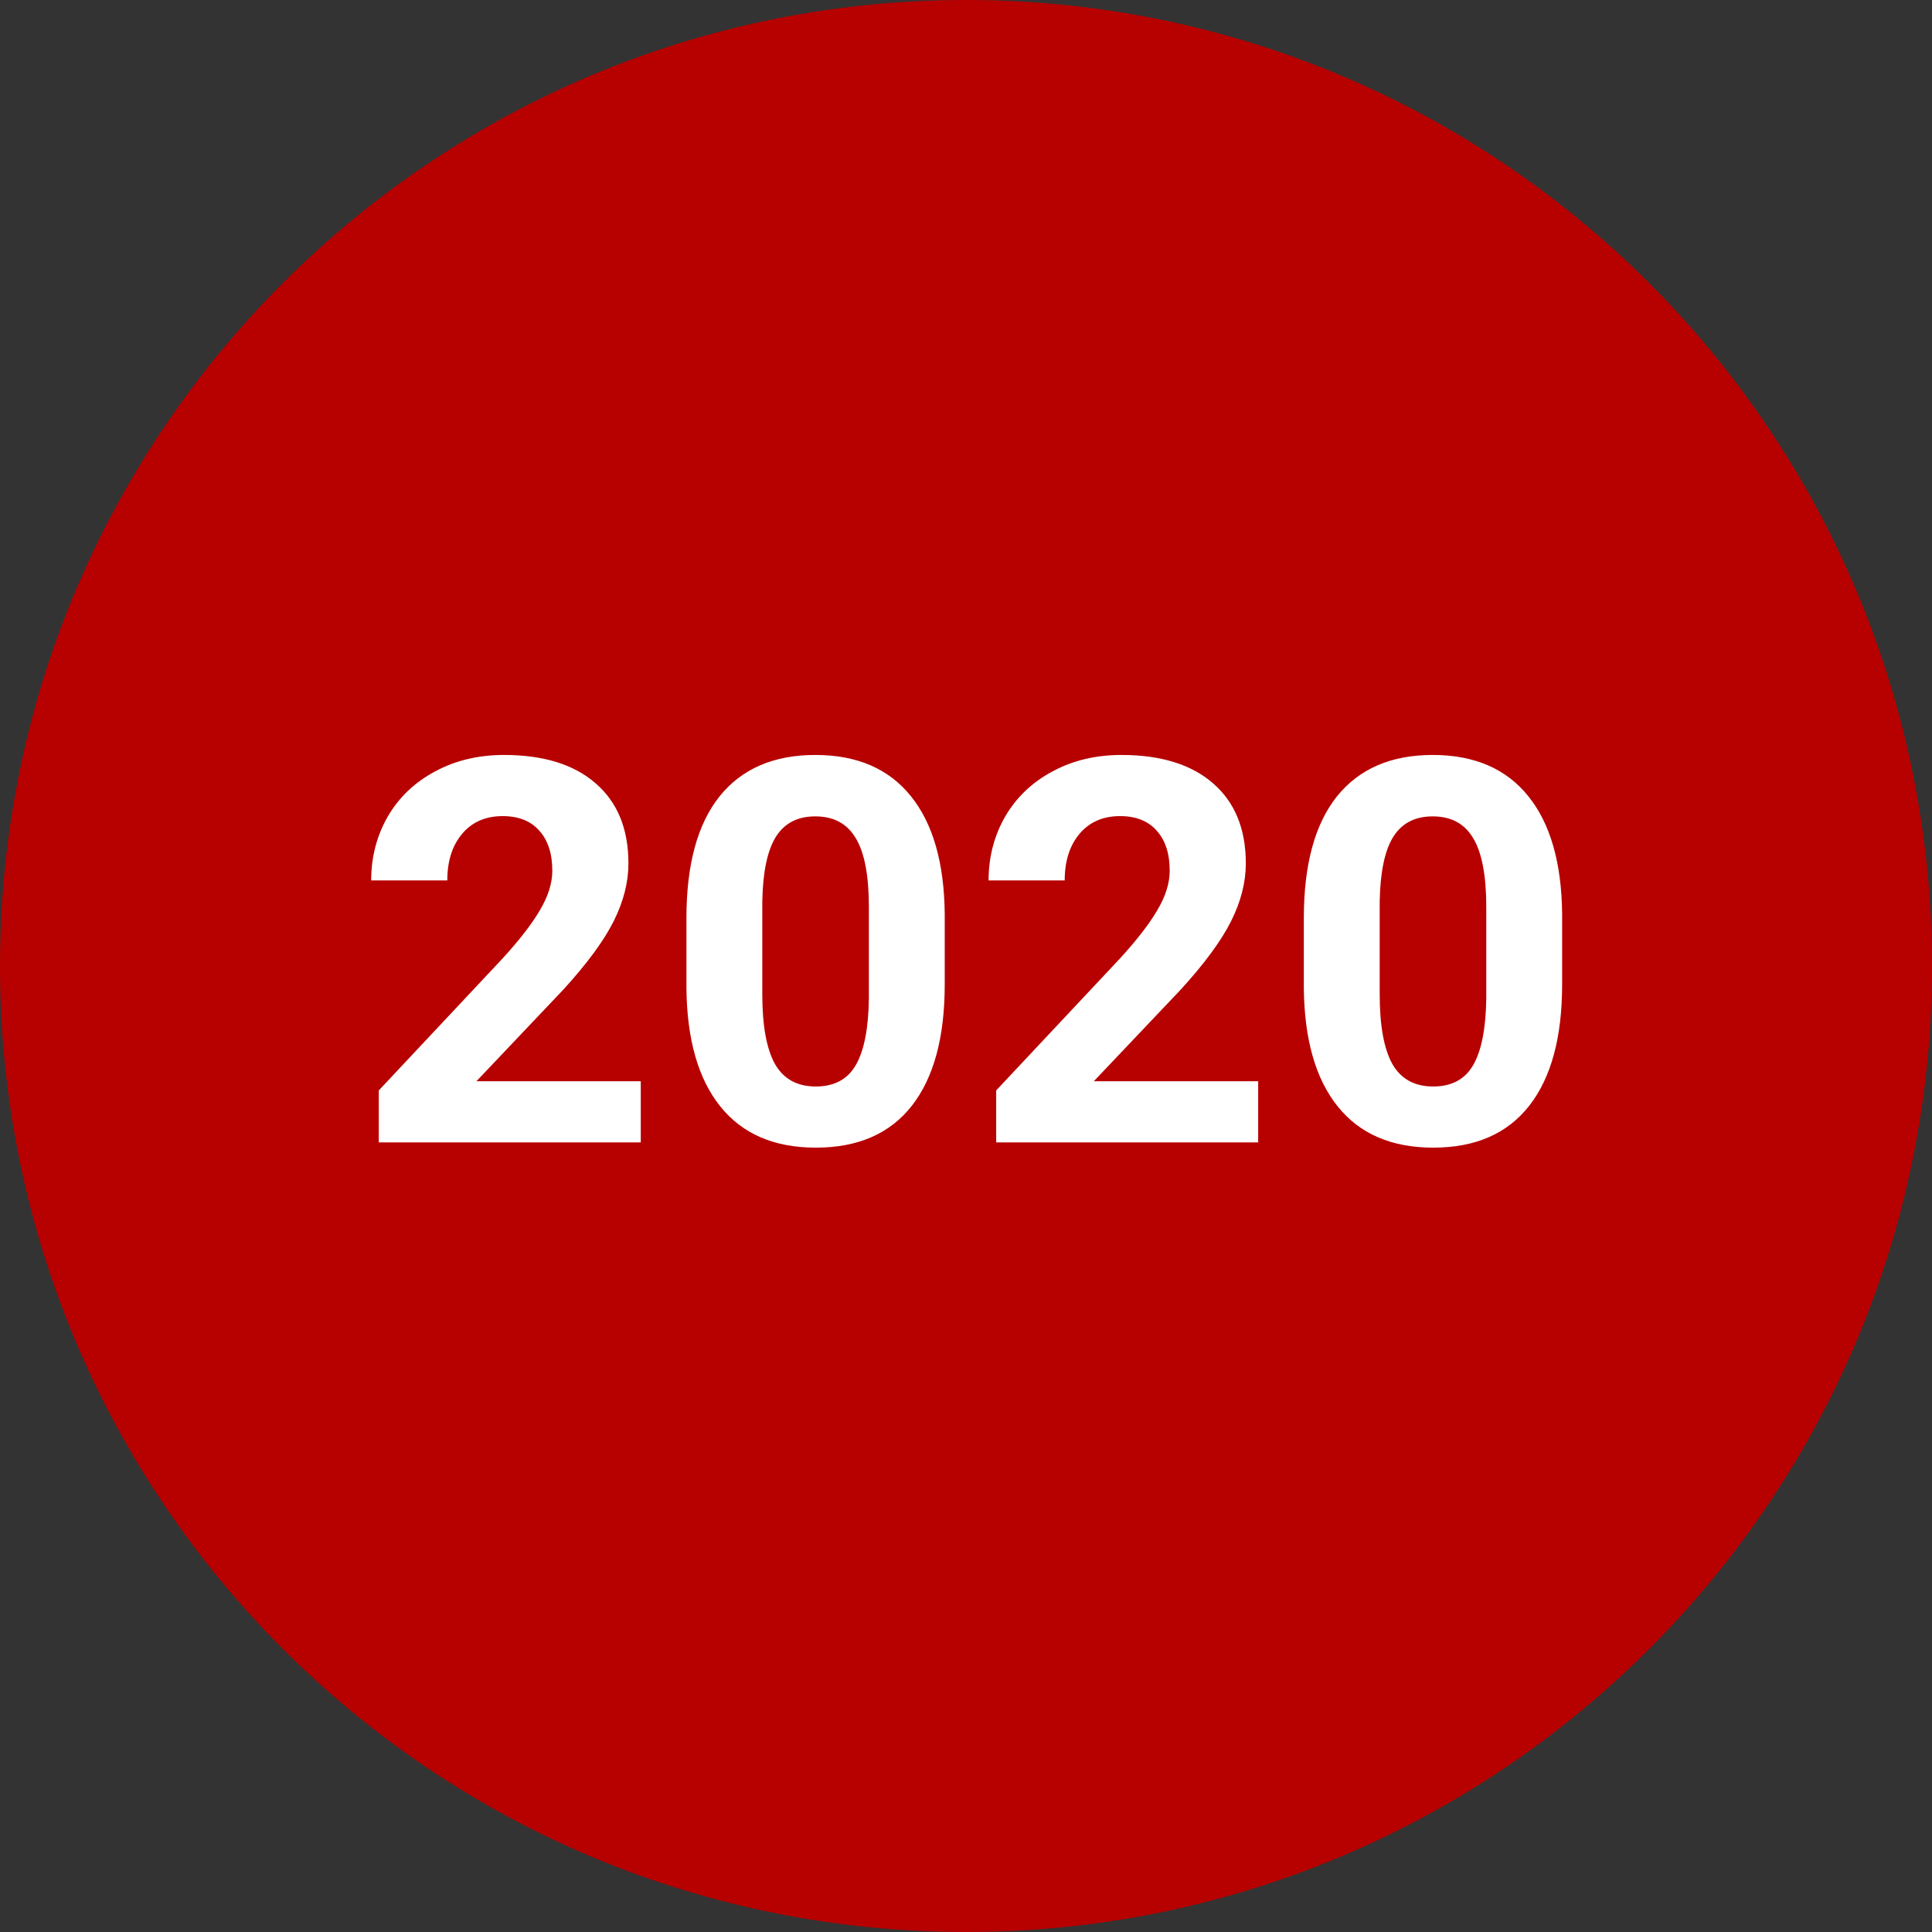 <svg width="115" height="115" viewBox="0 0 115 115" fill="none" xmlns="http://www.w3.org/2000/svg">
<rect x="0" y="0" width="115" height="115" fill="#333333" stroke="none"/>
<path d="M57.5 115C89.256 115 115 89.256 115 57.5C115 25.744 89.256 0 57.5 0C25.744 0 0 25.744 0 57.5C0 89.256 25.744 115 57.5 115Z" fill="#B70000"/>
<path d="M38.141 68H22.547V64.906L29.906 57.062C30.917 55.958 31.662 54.995 32.141 54.172C32.63 53.349 32.875 52.568 32.875 51.828C32.875 50.818 32.62 50.026 32.109 49.453C31.599 48.87 30.87 48.578 29.922 48.578C28.901 48.578 28.094 48.932 27.5 49.641C26.917 50.339 26.625 51.26 26.625 52.406H22.094C22.094 51.021 22.422 49.755 23.078 48.609C23.745 47.464 24.682 46.568 25.891 45.922C27.099 45.266 28.469 44.938 30 44.938C32.344 44.938 34.161 45.5 35.453 46.625C36.755 47.75 37.406 49.339 37.406 51.391C37.406 52.516 37.115 53.661 36.531 54.828C35.948 55.995 34.948 57.354 33.531 58.906L28.359 64.359H38.141V68ZM56.234 58.594C56.234 61.74 55.583 64.146 54.281 65.812C52.979 67.479 51.073 68.312 48.562 68.312C46.083 68.312 44.188 67.495 42.875 65.859C41.562 64.224 40.891 61.88 40.859 58.828V54.641C40.859 51.464 41.516 49.052 42.828 47.406C44.151 45.76 46.052 44.938 48.531 44.938C51.01 44.938 52.906 45.755 54.219 47.391C55.531 49.016 56.203 51.354 56.234 54.406V58.594ZM51.719 54C51.719 52.115 51.458 50.745 50.938 49.891C50.427 49.026 49.625 48.594 48.531 48.594C47.469 48.594 46.682 49.005 46.172 49.828C45.672 50.641 45.406 51.917 45.375 53.656V59.188C45.375 61.042 45.625 62.422 46.125 63.328C46.635 64.224 47.448 64.672 48.562 64.672C49.667 64.672 50.464 64.24 50.953 63.375C51.443 62.51 51.698 61.188 51.719 59.406V54ZM74.891 68H59.297V64.906L66.656 57.062C67.667 55.958 68.412 54.995 68.891 54.172C69.38 53.349 69.625 52.568 69.625 51.828C69.625 50.818 69.37 50.026 68.859 49.453C68.349 48.87 67.62 48.578 66.672 48.578C65.651 48.578 64.844 48.932 64.25 49.641C63.667 50.339 63.375 51.26 63.375 52.406H58.844C58.844 51.021 59.172 49.755 59.828 48.609C60.495 47.464 61.432 46.568 62.641 45.922C63.849 45.266 65.219 44.938 66.75 44.938C69.094 44.938 70.912 45.5 72.203 46.625C73.505 47.75 74.156 49.339 74.156 51.391C74.156 52.516 73.865 53.661 73.281 54.828C72.698 55.995 71.698 57.354 70.281 58.906L65.109 64.359H74.891V68ZM92.984 58.594C92.984 61.74 92.333 64.146 91.031 65.812C89.729 67.479 87.823 68.312 85.312 68.312C82.833 68.312 80.938 67.495 79.625 65.859C78.312 64.224 77.641 61.88 77.609 58.828V54.641C77.609 51.464 78.266 49.052 79.578 47.406C80.901 45.76 82.802 44.938 85.281 44.938C87.76 44.938 89.656 45.755 90.969 47.391C92.281 49.016 92.953 51.354 92.984 54.406V58.594ZM88.469 54C88.469 52.115 88.208 50.745 87.688 49.891C87.177 49.026 86.375 48.594 85.281 48.594C84.219 48.594 83.432 49.005 82.922 49.828C82.422 50.641 82.156 51.917 82.125 53.656V59.188C82.125 61.042 82.375 62.422 82.875 63.328C83.385 64.224 84.198 64.672 85.312 64.672C86.417 64.672 87.213 64.24 87.703 63.375C88.193 62.51 88.448 61.188 88.469 59.406V54Z" fill="white"/>
</svg>
